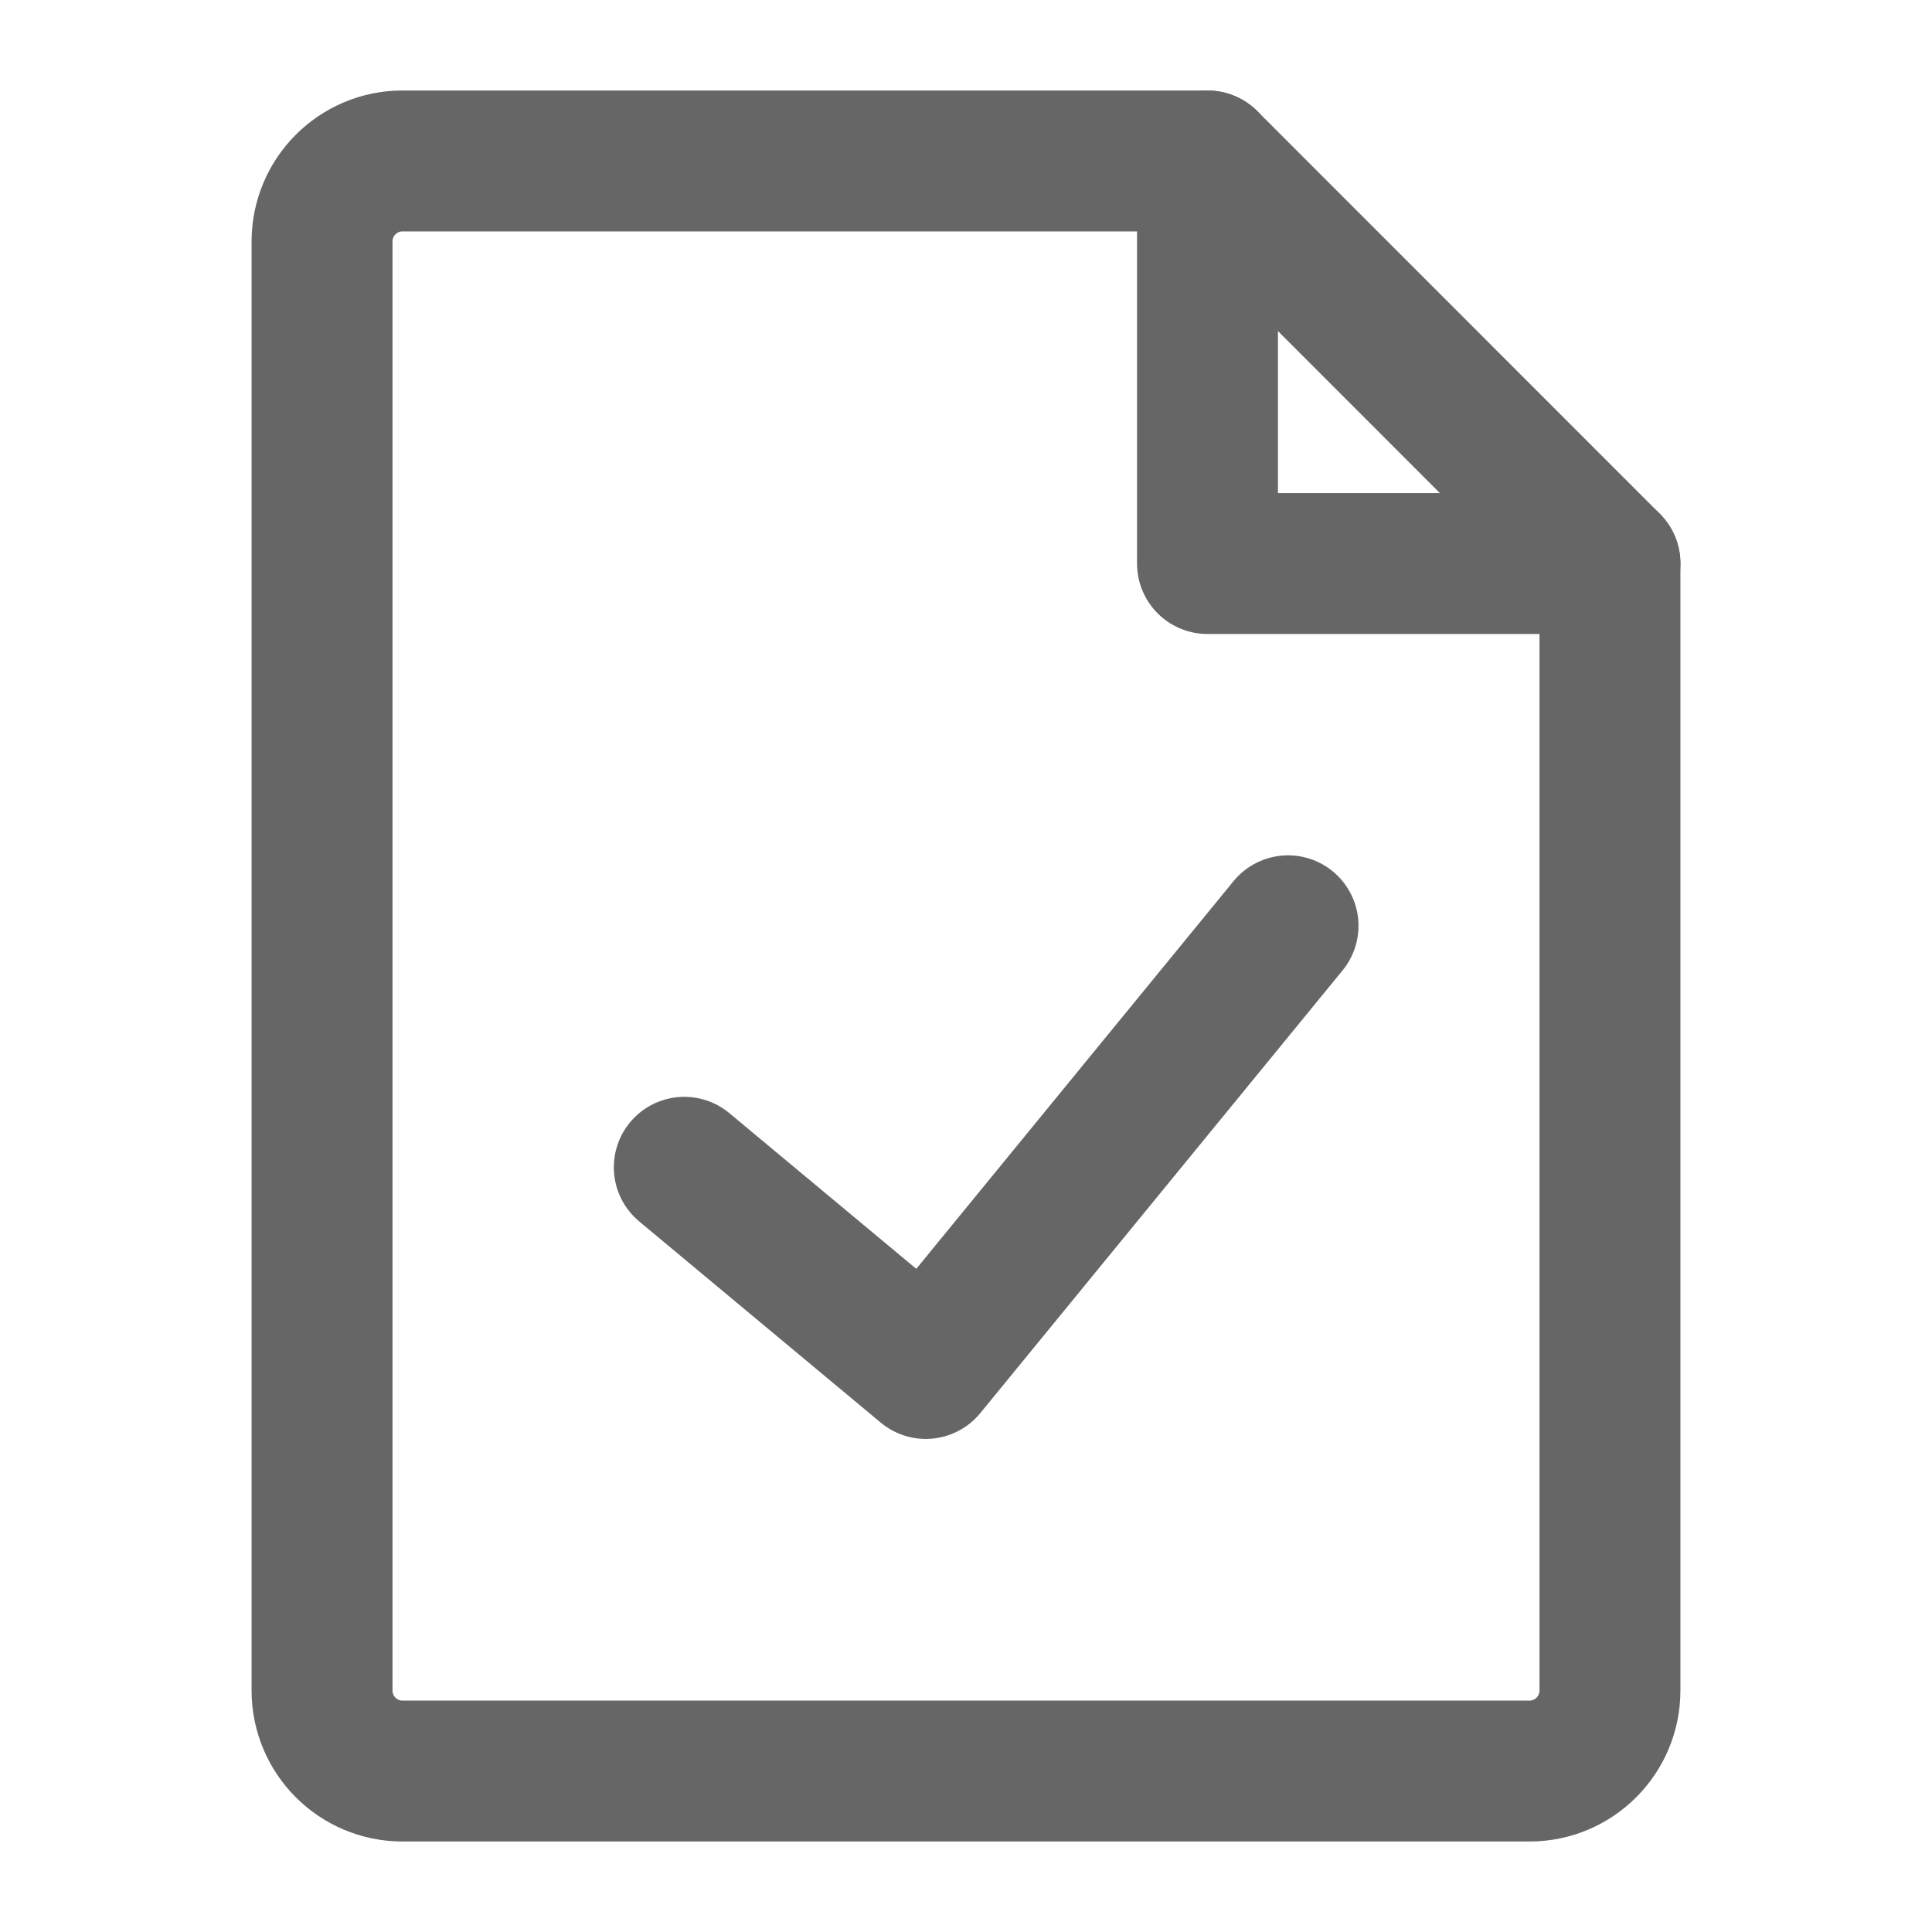 <svg width="16" height="16" viewBox="0 0 16 16" fill="none" xmlns="http://www.w3.org/2000/svg">
<path d="M3.333 14.667H12.667C13.035 14.667 13.333 14.368 13.333 14V4.667H10V1.333H3.333C2.965 1.333 2.667 1.632 2.667 2V14C2.667 14.368 2.965 14.667 3.333 14.667Z" stroke="#666666" stroke-width="1.167" stroke-linecap="round" stroke-linejoin="round"/>
<path d="M10 1.333L13.333 4.667" stroke="#666666" stroke-width="1.167" stroke-linecap="round" stroke-linejoin="round"/>
<path d="M5.667 9.667L7.667 11.333L10.667 7.667" stroke="#666666" stroke-width="1.167" stroke-linecap="round" stroke-linejoin="round"/>
</svg>
